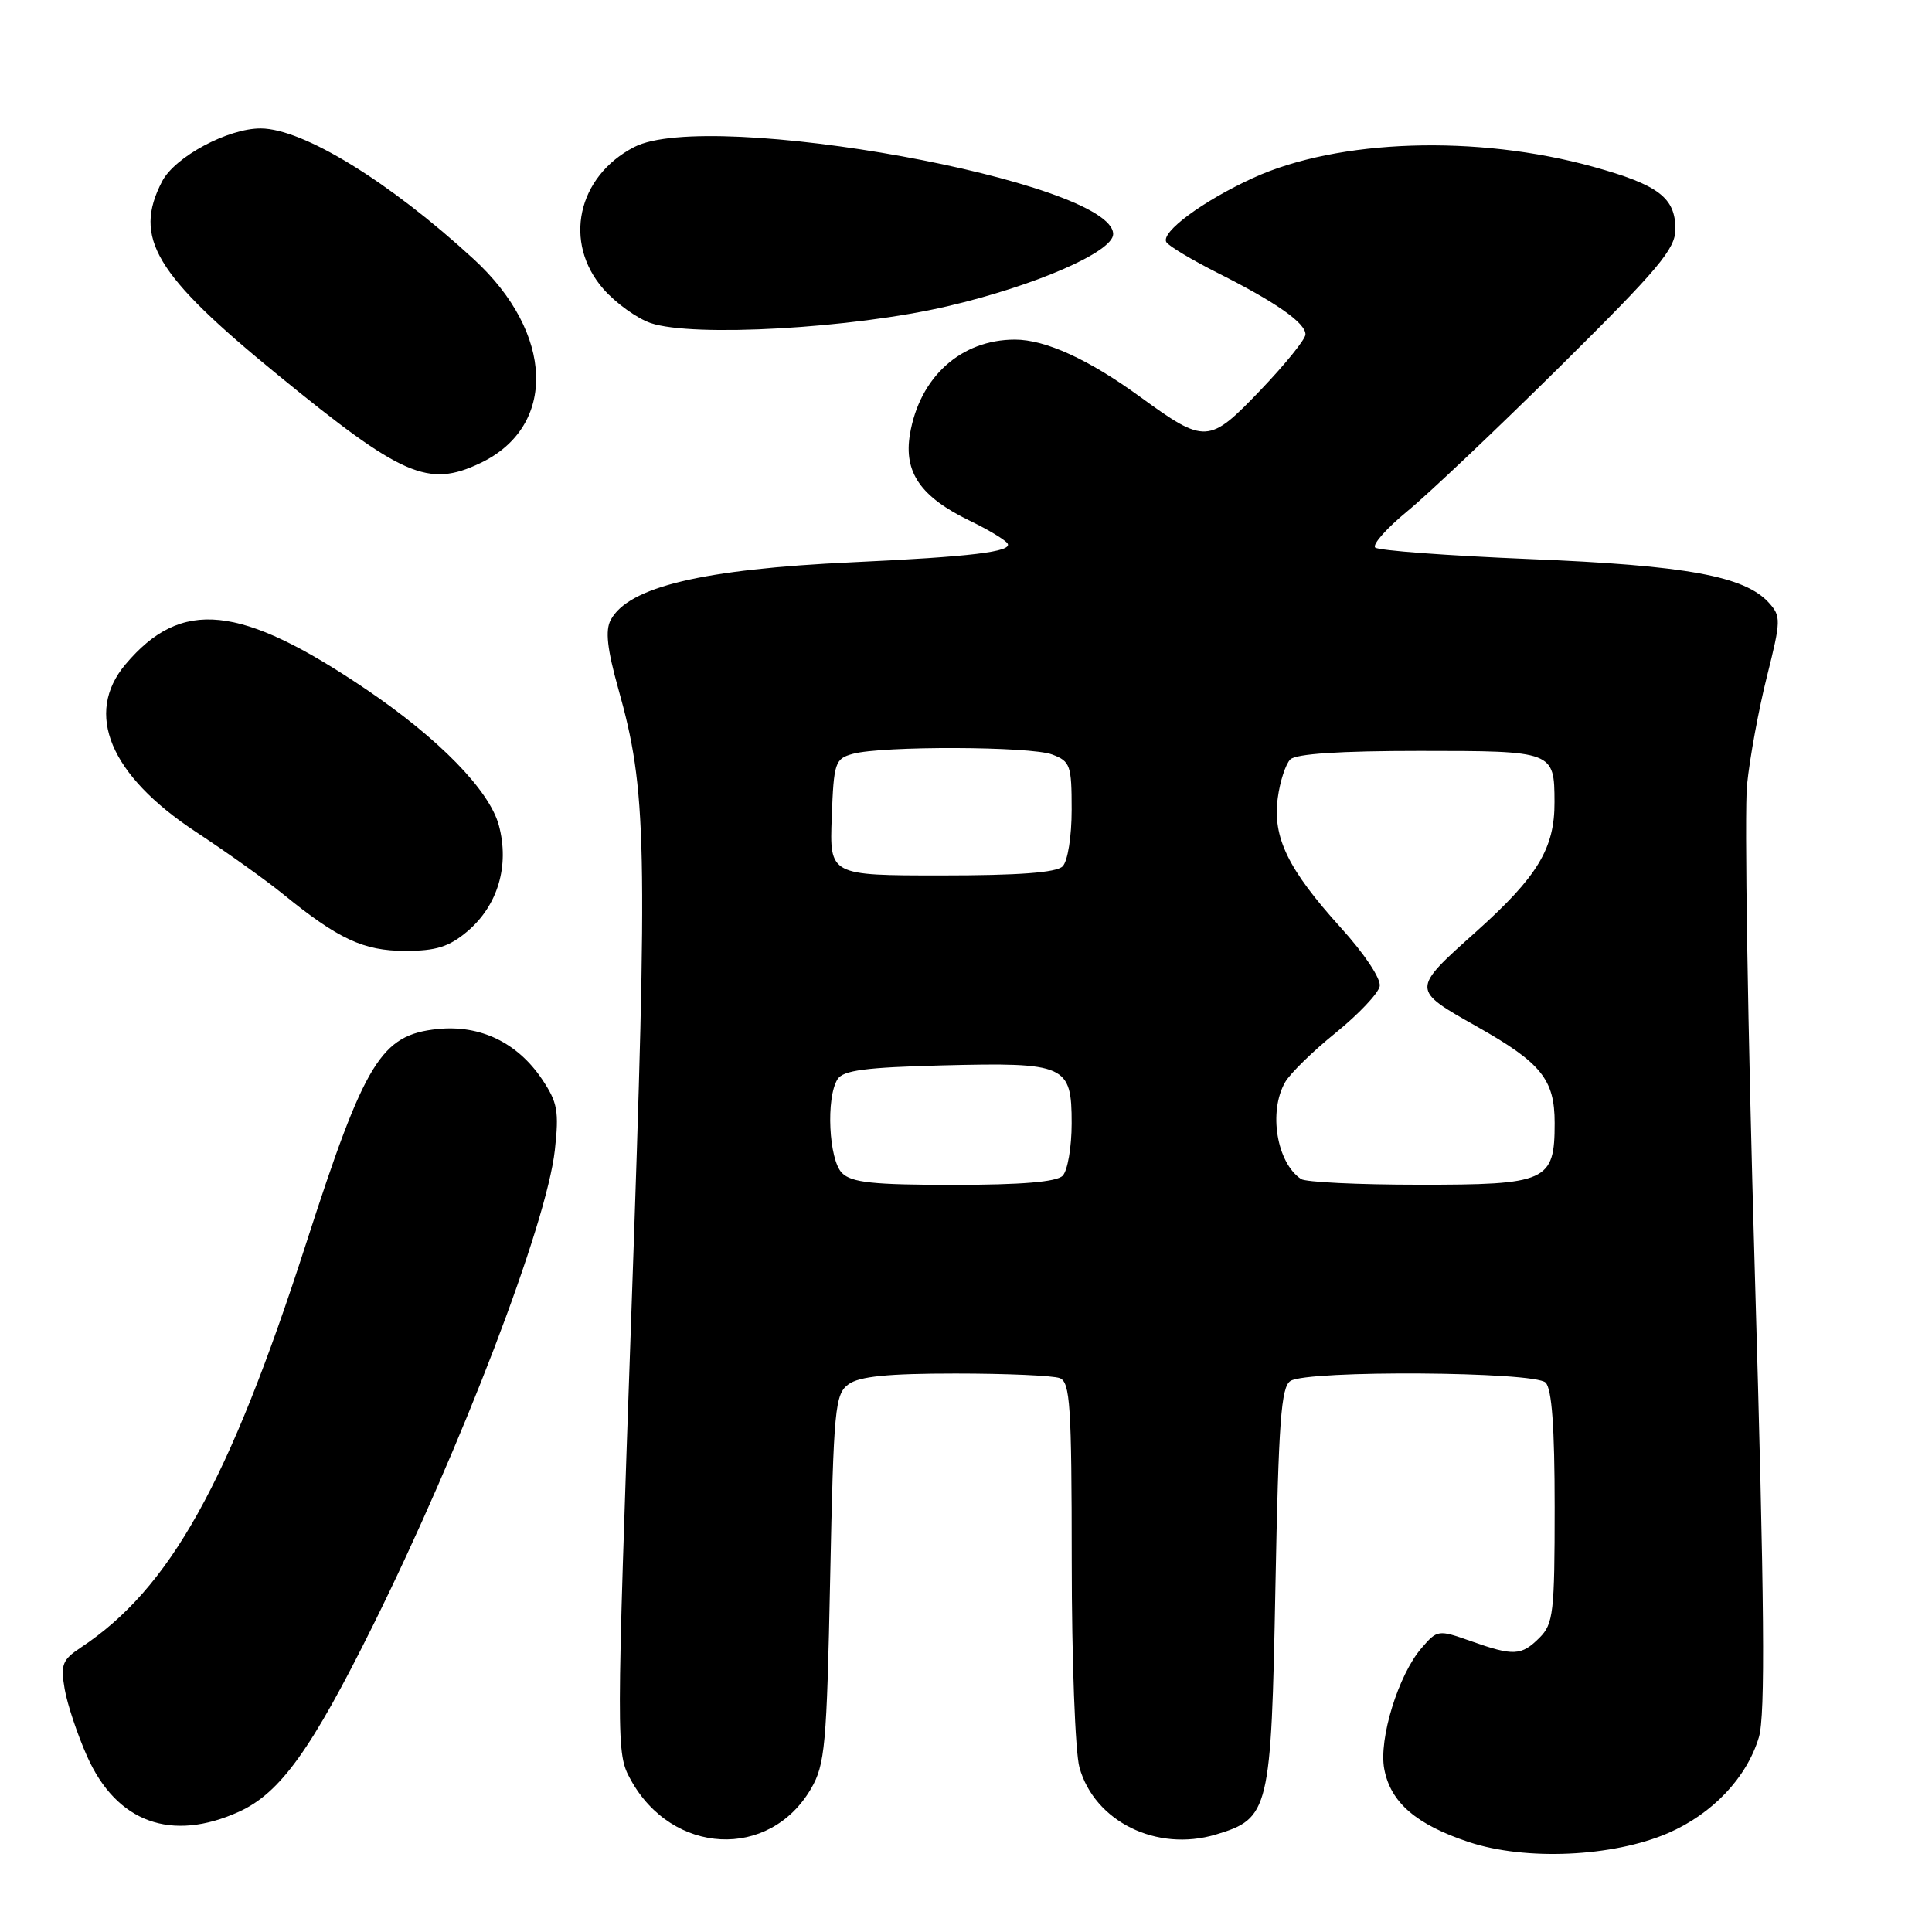 <?xml version="1.0" encoding="UTF-8" standalone="no"?>
<!DOCTYPE svg PUBLIC "-//W3C//DTD SVG 1.1//EN" "http://www.w3.org/Graphics/SVG/1.1/DTD/svg11.dtd" >
<svg xmlns="http://www.w3.org/2000/svg" xmlns:xlink="http://www.w3.org/1999/xlink" version="1.1" viewBox="0 0 256 256">
 <g >
 <path fill="currentColor"
d=" M 221.00 242.91 C 226.89 240.37 231.45 235.57 233.06 230.20 C 233.93 227.28 233.81 212.69 232.52 168.44 C 231.59 136.57 231.13 107.58 231.49 104.00 C 231.85 100.42 233.04 93.96 234.13 89.63 C 235.99 82.20 236.01 81.67 234.39 79.87 C 231.18 76.33 223.44 74.92 202.72 74.08 C 191.84 73.63 182.62 72.95 182.22 72.55 C 181.82 72.15 183.75 69.98 186.50 67.72 C 189.25 65.47 198.36 56.83 206.75 48.53 C 219.80 35.60 222.00 32.99 222.00 30.37 C 222.00 26.19 219.77 24.50 211.11 22.10 C 195.66 17.82 177.34 18.42 166.04 23.58 C 159.38 26.63 153.75 30.79 154.55 32.09 C 154.88 32.61 157.93 34.44 161.32 36.15 C 169.08 40.05 173.01 42.80 172.98 44.32 C 172.97 44.97 170.27 48.30 166.99 51.73 C 160.19 58.83 159.69 58.85 151.08 52.59 C 144.28 47.63 138.52 45.00 134.49 45.00 C 127.33 45.00 121.84 49.96 120.57 57.55 C 119.73 62.59 121.98 65.84 128.50 69.00 C 130.97 70.19 133.23 71.56 133.51 72.02 C 134.18 73.11 128.67 73.77 113.00 74.50 C 93.09 75.42 83.27 77.76 80.92 82.15 C 80.18 83.53 80.46 86.01 81.93 91.27 C 85.71 104.74 85.85 111.34 83.68 173.38 C 81.64 231.67 81.64 232.30 83.56 235.80 C 89.05 245.83 101.96 246.48 107.47 237.00 C 109.32 233.82 109.55 231.29 110.00 209.17 C 110.46 186.55 110.64 184.73 112.44 183.42 C 113.87 182.38 117.64 182.00 126.61 182.00 C 133.33 182.00 139.55 182.27 140.42 182.61 C 141.80 183.14 142.00 186.22 142.01 206.86 C 142.01 219.90 142.47 232.15 143.03 234.19 C 145.03 241.37 153.27 245.43 161.10 243.09 C 168.20 240.96 168.44 240.00 169.00 210.26 C 169.42 188.32 169.75 183.77 171.00 182.98 C 173.29 181.53 203.33 181.73 204.80 183.20 C 205.63 184.03 206.00 189.13 206.00 199.70 C 206.00 213.67 205.83 215.17 204.00 217.00 C 201.59 219.41 200.55 219.46 194.88 217.45 C 190.57 215.93 190.46 215.94 188.35 218.39 C 185.29 221.93 182.67 230.43 183.42 234.40 C 184.25 238.84 187.65 241.77 194.65 244.09 C 202.15 246.57 213.67 246.06 221.00 242.91 Z  M 31.68 240.06 C 37.13 237.58 41.26 231.84 49.45 215.32 C 61.16 191.69 72.43 162.24 73.52 152.39 C 74.09 147.23 73.88 146.07 71.82 143.00 C 68.55 138.14 63.63 135.78 58.00 136.35 C 50.49 137.12 48.37 140.56 40.56 164.77 C 30.32 196.50 22.52 210.49 10.69 218.32 C 8.26 219.93 8.01 220.57 8.57 223.82 C 8.92 225.84 10.26 229.85 11.54 232.72 C 15.44 241.49 22.71 244.13 31.68 240.06 Z  M 61.91 123.43 C 65.96 120.01 67.54 114.72 66.10 109.36 C 64.85 104.72 58.15 97.86 48.50 91.33 C 31.82 80.05 24.02 79.25 16.62 88.04 C 11.15 94.54 14.56 102.70 25.87 110.17 C 30.07 112.94 35.30 116.67 37.50 118.47 C 44.84 124.44 48.16 125.99 53.67 126.00 C 57.78 126.00 59.48 125.47 61.91 123.43 Z  M 63.63 61.37 C 73.85 56.52 73.45 44.14 62.75 34.32 C 51.57 24.05 40.18 17.06 34.57 17.02 C 30.23 16.99 23.16 20.78 21.47 24.05 C 17.61 31.52 20.50 36.35 36.78 49.65 C 53.29 63.15 56.73 64.65 63.63 61.37 Z  M 125.50 40.59 C 137.16 37.87 147.50 33.37 147.50 31.02 C 147.50 24.06 94.01 14.33 84.04 19.48 C 76.48 23.39 74.58 32.17 79.97 38.31 C 81.60 40.17 84.41 42.19 86.22 42.81 C 91.82 44.71 112.96 43.52 125.50 40.59 Z  M 111.57 155.43 C 109.82 153.67 109.42 145.46 110.98 143.00 C 111.72 141.82 114.71 141.43 124.88 141.17 C 141.25 140.76 142.00 141.10 142.00 148.84 C 142.00 152.01 141.46 155.14 140.80 155.80 C 139.99 156.61 135.33 157.00 126.37 157.00 C 115.68 157.00 112.84 156.70 111.57 155.43 Z  M 172.40 156.23 C 169.17 154.08 168.05 147.28 170.29 143.39 C 170.95 142.24 173.97 139.28 177.00 136.84 C 180.02 134.39 182.64 131.62 182.82 130.68 C 183.01 129.71 180.80 126.38 177.64 122.90 C 170.66 115.18 168.61 110.95 169.31 105.74 C 169.60 103.55 170.35 101.25 170.97 100.63 C 171.72 99.88 177.55 99.50 188.09 99.50 C 205.89 99.50 205.96 99.53 205.98 106.28 C 206.01 112.41 203.74 116.15 195.63 123.42 C 186.96 131.18 186.96 131.09 195.71 136.03 C 204.23 140.84 206.00 143.03 206.00 148.80 C 206.00 156.56 205.02 157.00 187.92 156.98 C 179.99 156.98 173.00 156.64 172.40 156.23 Z  M 110.21 108.29 C 110.48 101.03 110.64 100.54 113.00 99.89 C 116.87 98.82 136.56 98.88 139.43 99.98 C 141.82 100.88 142.00 101.41 142.00 107.28 C 142.00 110.86 141.48 114.12 140.80 114.80 C 139.97 115.63 134.97 116.00 124.76 116.00 C 109.92 116.00 109.92 116.00 110.21 108.29 Z "/>
</g>
</svg>